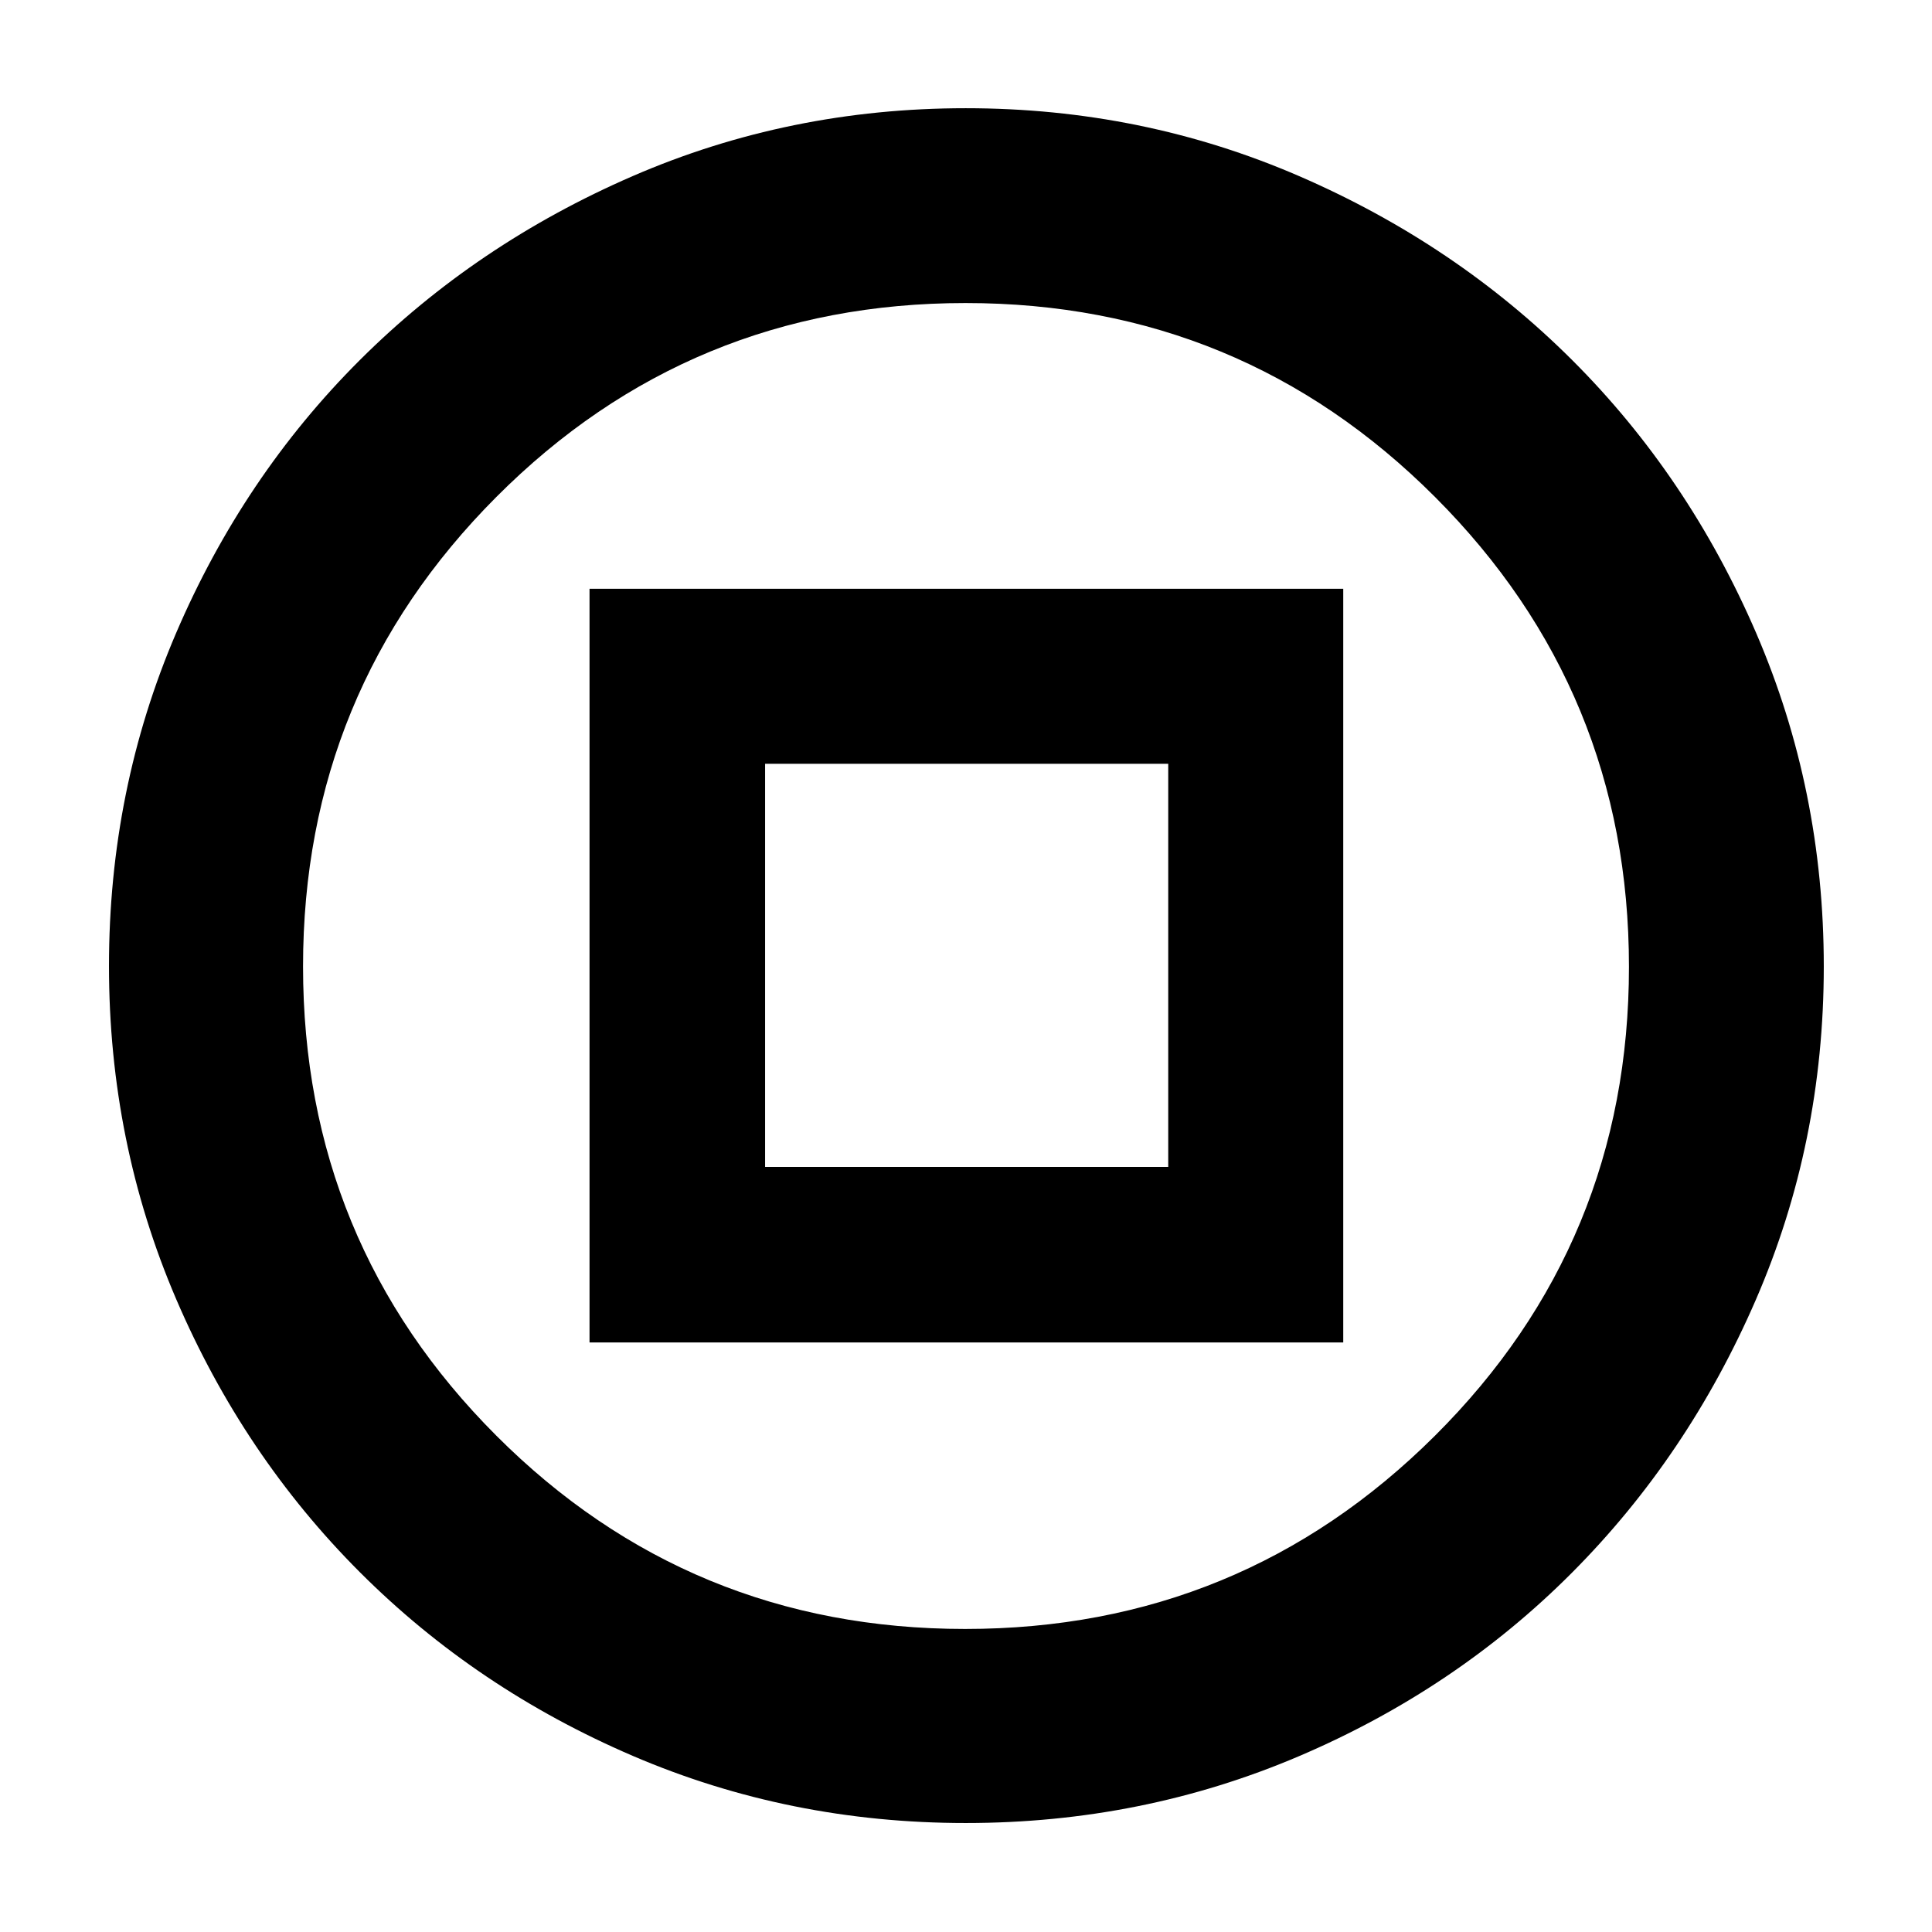 <svg xmlns="http://www.w3.org/2000/svg" height="40" viewBox="0 -960 960 960" width="40"><path d="M292.93-292.93h374.52v-374.52H292.93v374.52Zm87.24-87.24v-200.32h200.32v200.32H380.17Zm99.71 326.02q-87.74 0-165.49-33.38-77.76-33.39-135.63-91.31-57.88-57.91-91.25-135.71Q54.15-392.35 54.15-480q0-87.64 33.36-165.45 33.37-77.8 91.19-135.53 57.82-57.72 135.61-91.49 77.78-33.76 165.57-33.76 87.8 0 165.68 33.75 77.87 33.74 135.67 91.43 57.79 57.69 91.4 135.6 33.6 77.91 33.6 165.68 0 87.77-33.75 165.59-33.74 77.82-91.43 135.7-57.69 57.88-135.57 91.11-77.87 33.22-165.6 33.22Zm-.29-96.43q137.01 0 233.42-96 96.41-95.99 96.41-233.01 0-137.01-96.32-233.42t-233.33-96.41q-137.02 0-233.1 96.32-96.09 96.32-96.09 233.33 0 137.02 96 233.1 95.99 96.09 233.01 96.09ZM480-480Z"/></svg>